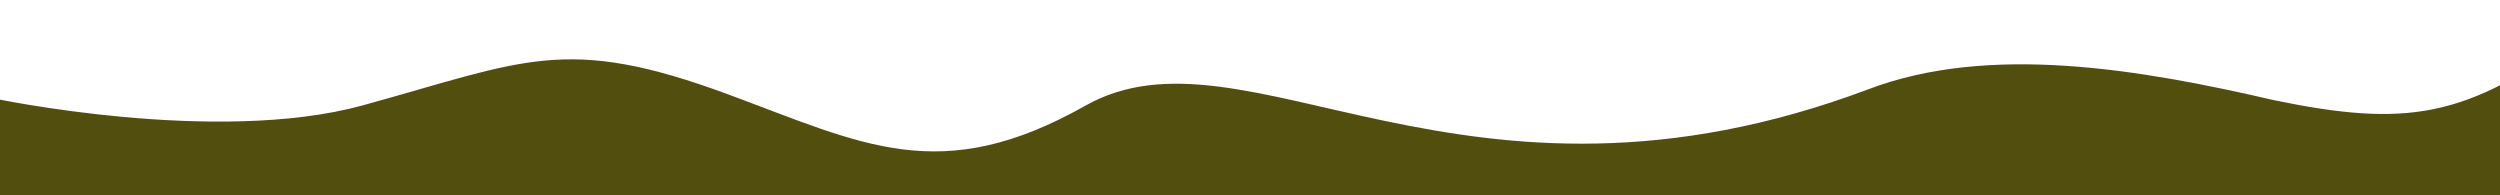 <?xml version="1.0" encoding="UTF-8" standalone="no"?>
<!-- Created with Inkscape (http://www.inkscape.org/) -->

<svg
   width="1920"
   height="150"
   viewBox="0 0 508 39.688"
   version="1.1"
   id="svg1"
   inkscape:version="1.4 (e7c3feb100, 2024-10-09)"
   sodipodi:docname="bottom.svg"
   xmlns:inkscape="http://www.inkscape.org/namespaces/inkscape"
   xmlns:sodipodi="http://sodipodi.sourceforge.net/DTD/sodipodi-0.dtd"
   xmlns="http://www.w3.org/2000/svg"
   xmlns:svg="http://www.w3.org/2000/svg">
  <sodipodi:namedview
     id="namedview1"
     pagecolor="#ffffff"
     bordercolor="#000000"
     borderopacity="0.25"
     inkscape:showpageshadow="2"
     inkscape:pageopacity="0.0"
     inkscape:pagecheckerboard="0"
     inkscape:deskcolor="#d1d1d1"
     inkscape:document-units="mm"
     inkscape:zoom="0.7011013"
     inkscape:cx="818.71193"
     inkscape:cy="-6.4184733"
     inkscape:window-width="1920"
     inkscape:window-height="1015"
     inkscape:window-x="0"
     inkscape:window-y="0"
     inkscape:window-maximized="1"
     inkscape:current-layer="g1" />
  <defs
     id="defs1" />
  <g
     inkscape:label="Layer 1"
     inkscape:groupmode="layer"
     id="layer1">
    <g
       id="g1"
       transform="translate(10.329,5.634)">
      <path
         style="fill:#514e0e;fill-rule:evenodd;stroke-width:0.265;fill-opacity:1"
         d="M 513.618,1.51 C 490.675,18.507 478.479,20.24 451.727,14.718 424.328,8.368 393.948,3.228 369.457,12.454 286.894,43.556 242.719,-2.493 210.202,15.85 180.766,32.455 164.986,23.664 137.745,13.586 104.483,1.281 96.4,6.712 63.347,15.785 33.605,23.95 -11.699,14.341 -11.699,14.341 L -17.737,70.571 471.728,95.855 548.714,73.212 521.92,3.019 Z"
         id="path2"
         sodipodi:nodetypes="cssssscccccc" />
    </g>
  </g>
</svg>
